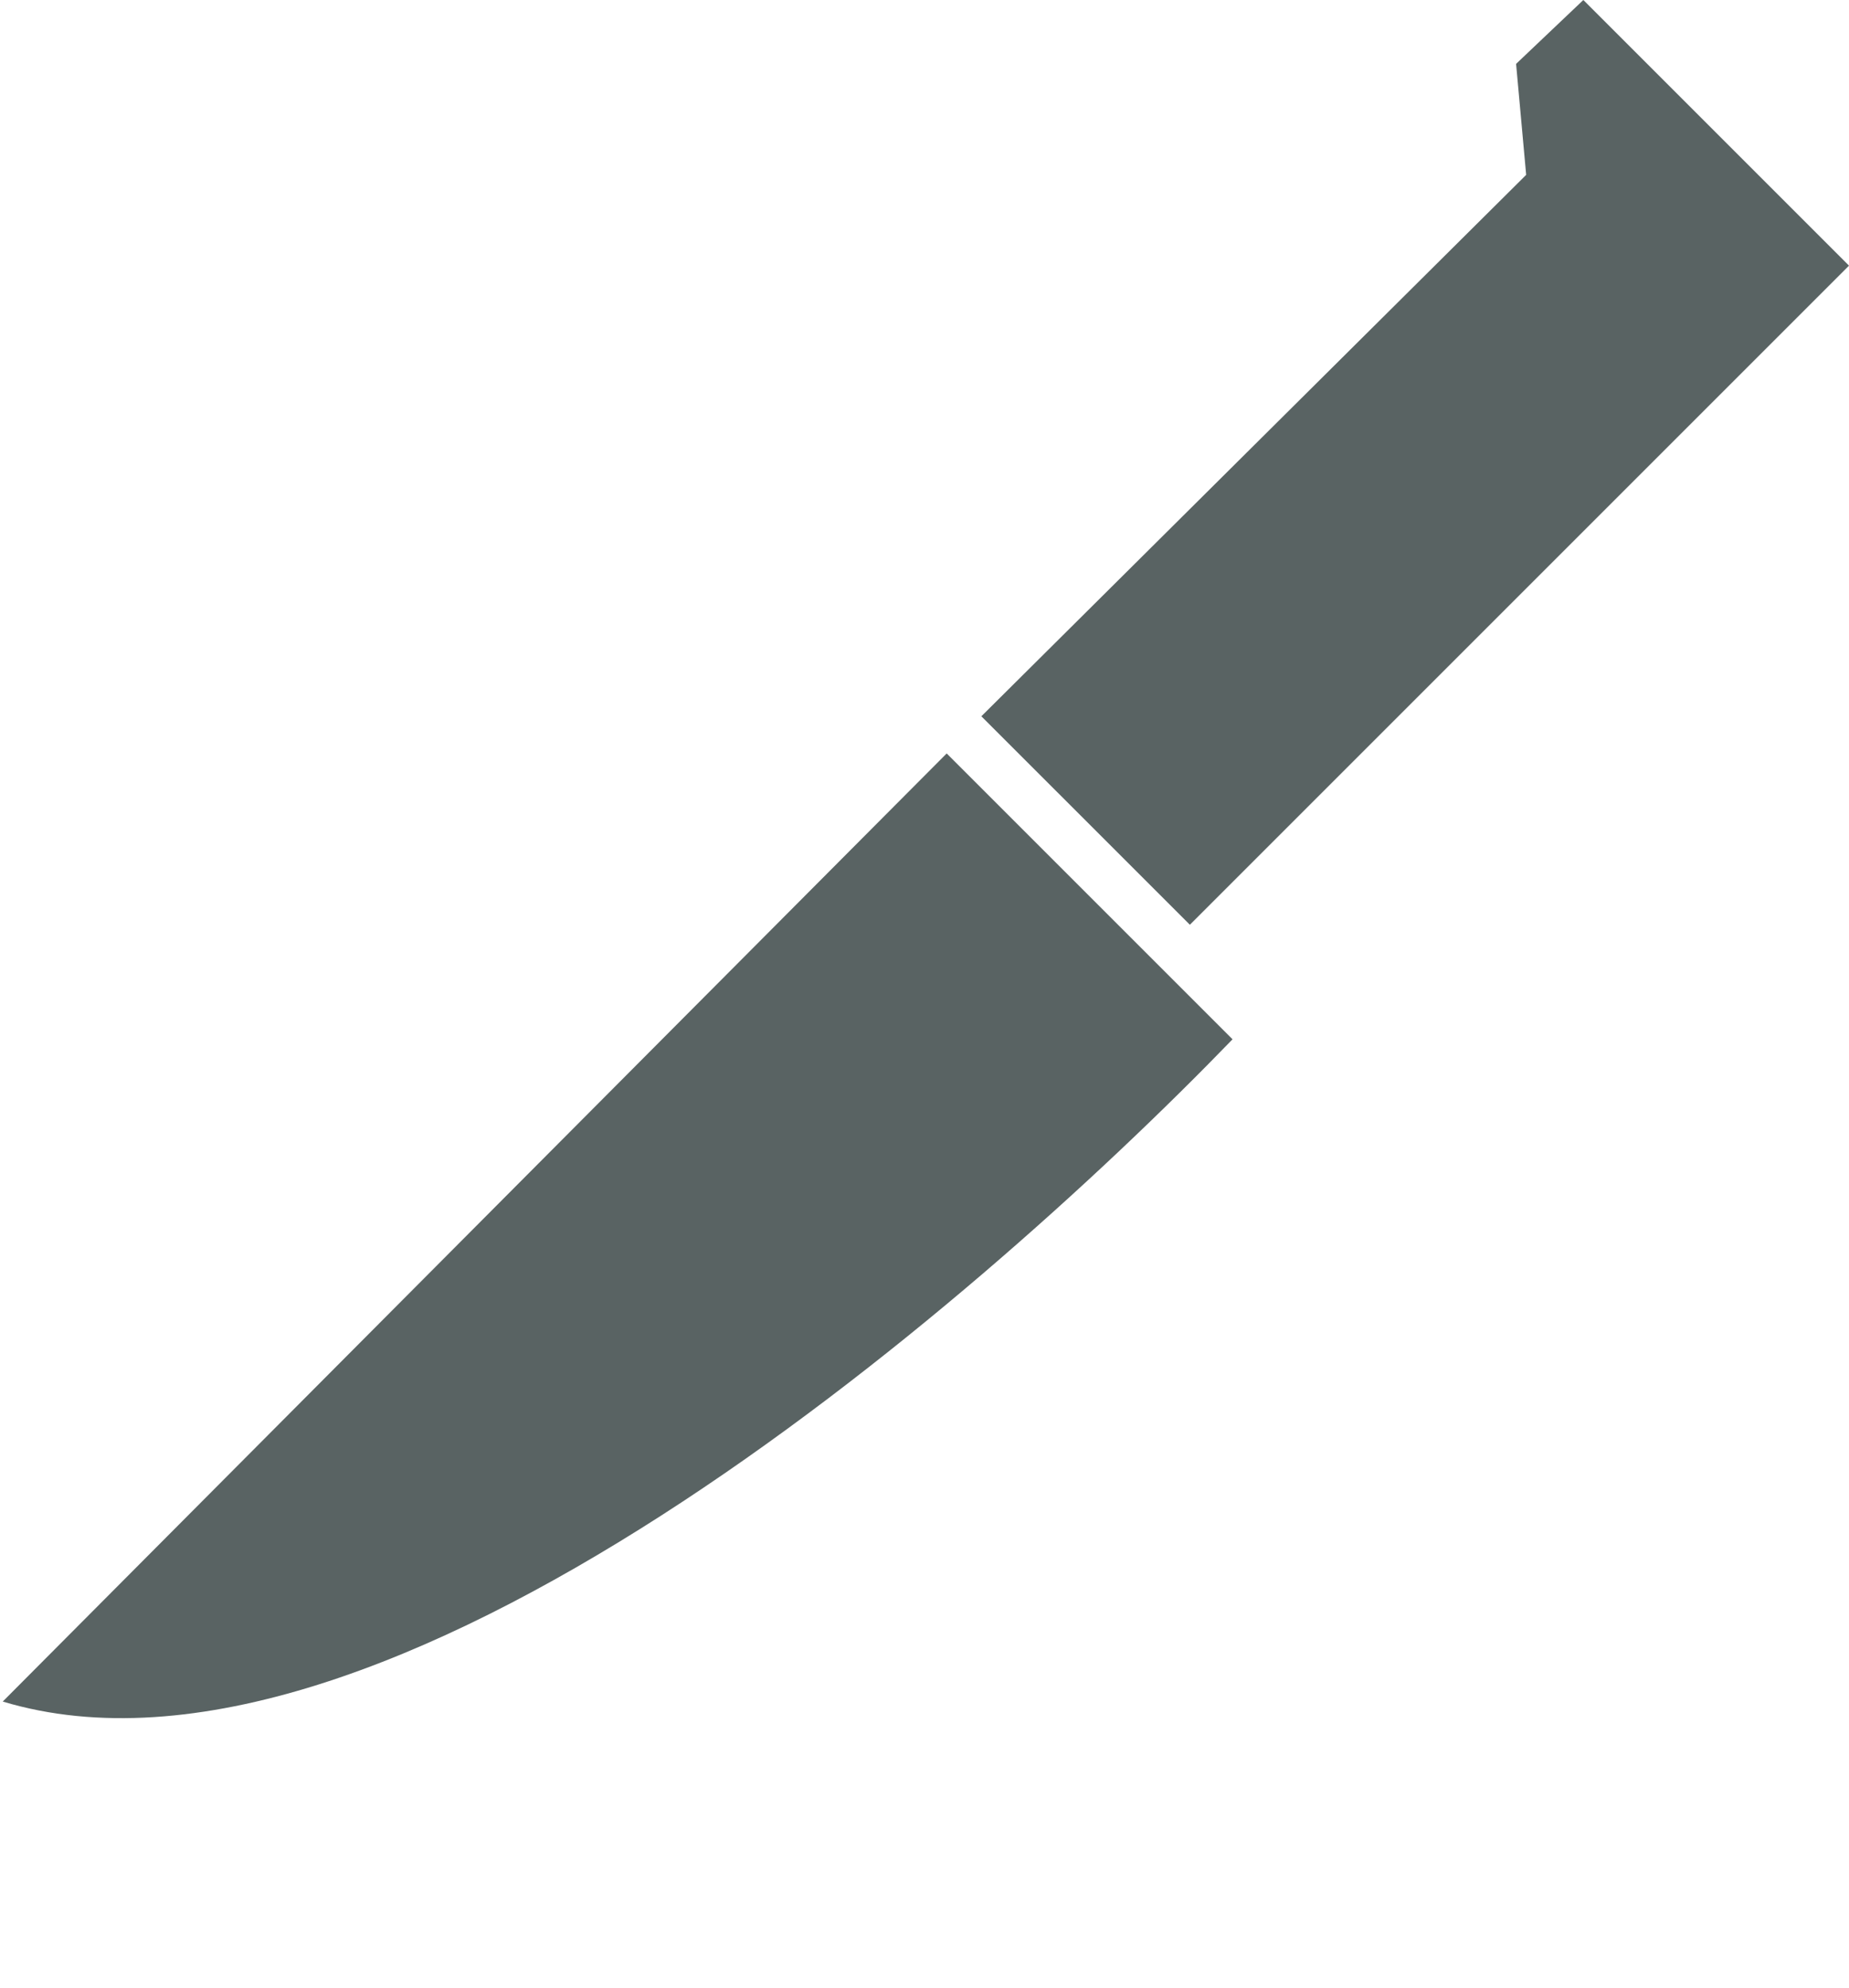 <svg width="40" height="43" viewBox="0 0 40 43" fill="none" xmlns="http://www.w3.org/2000/svg">
<path d="M20.48 16.3L0.059 36.811C8.28 39.285 20.965 28.377 26.664 22.484L20.48 16.3Z" fill="#596363"/>
<path d="M25.741 20.006L21.23 15.496L33.016 3.783L32.798 1.382L34.253 0L40 5.747L25.741 20.006Z" fill="#596363"/>
</svg>
